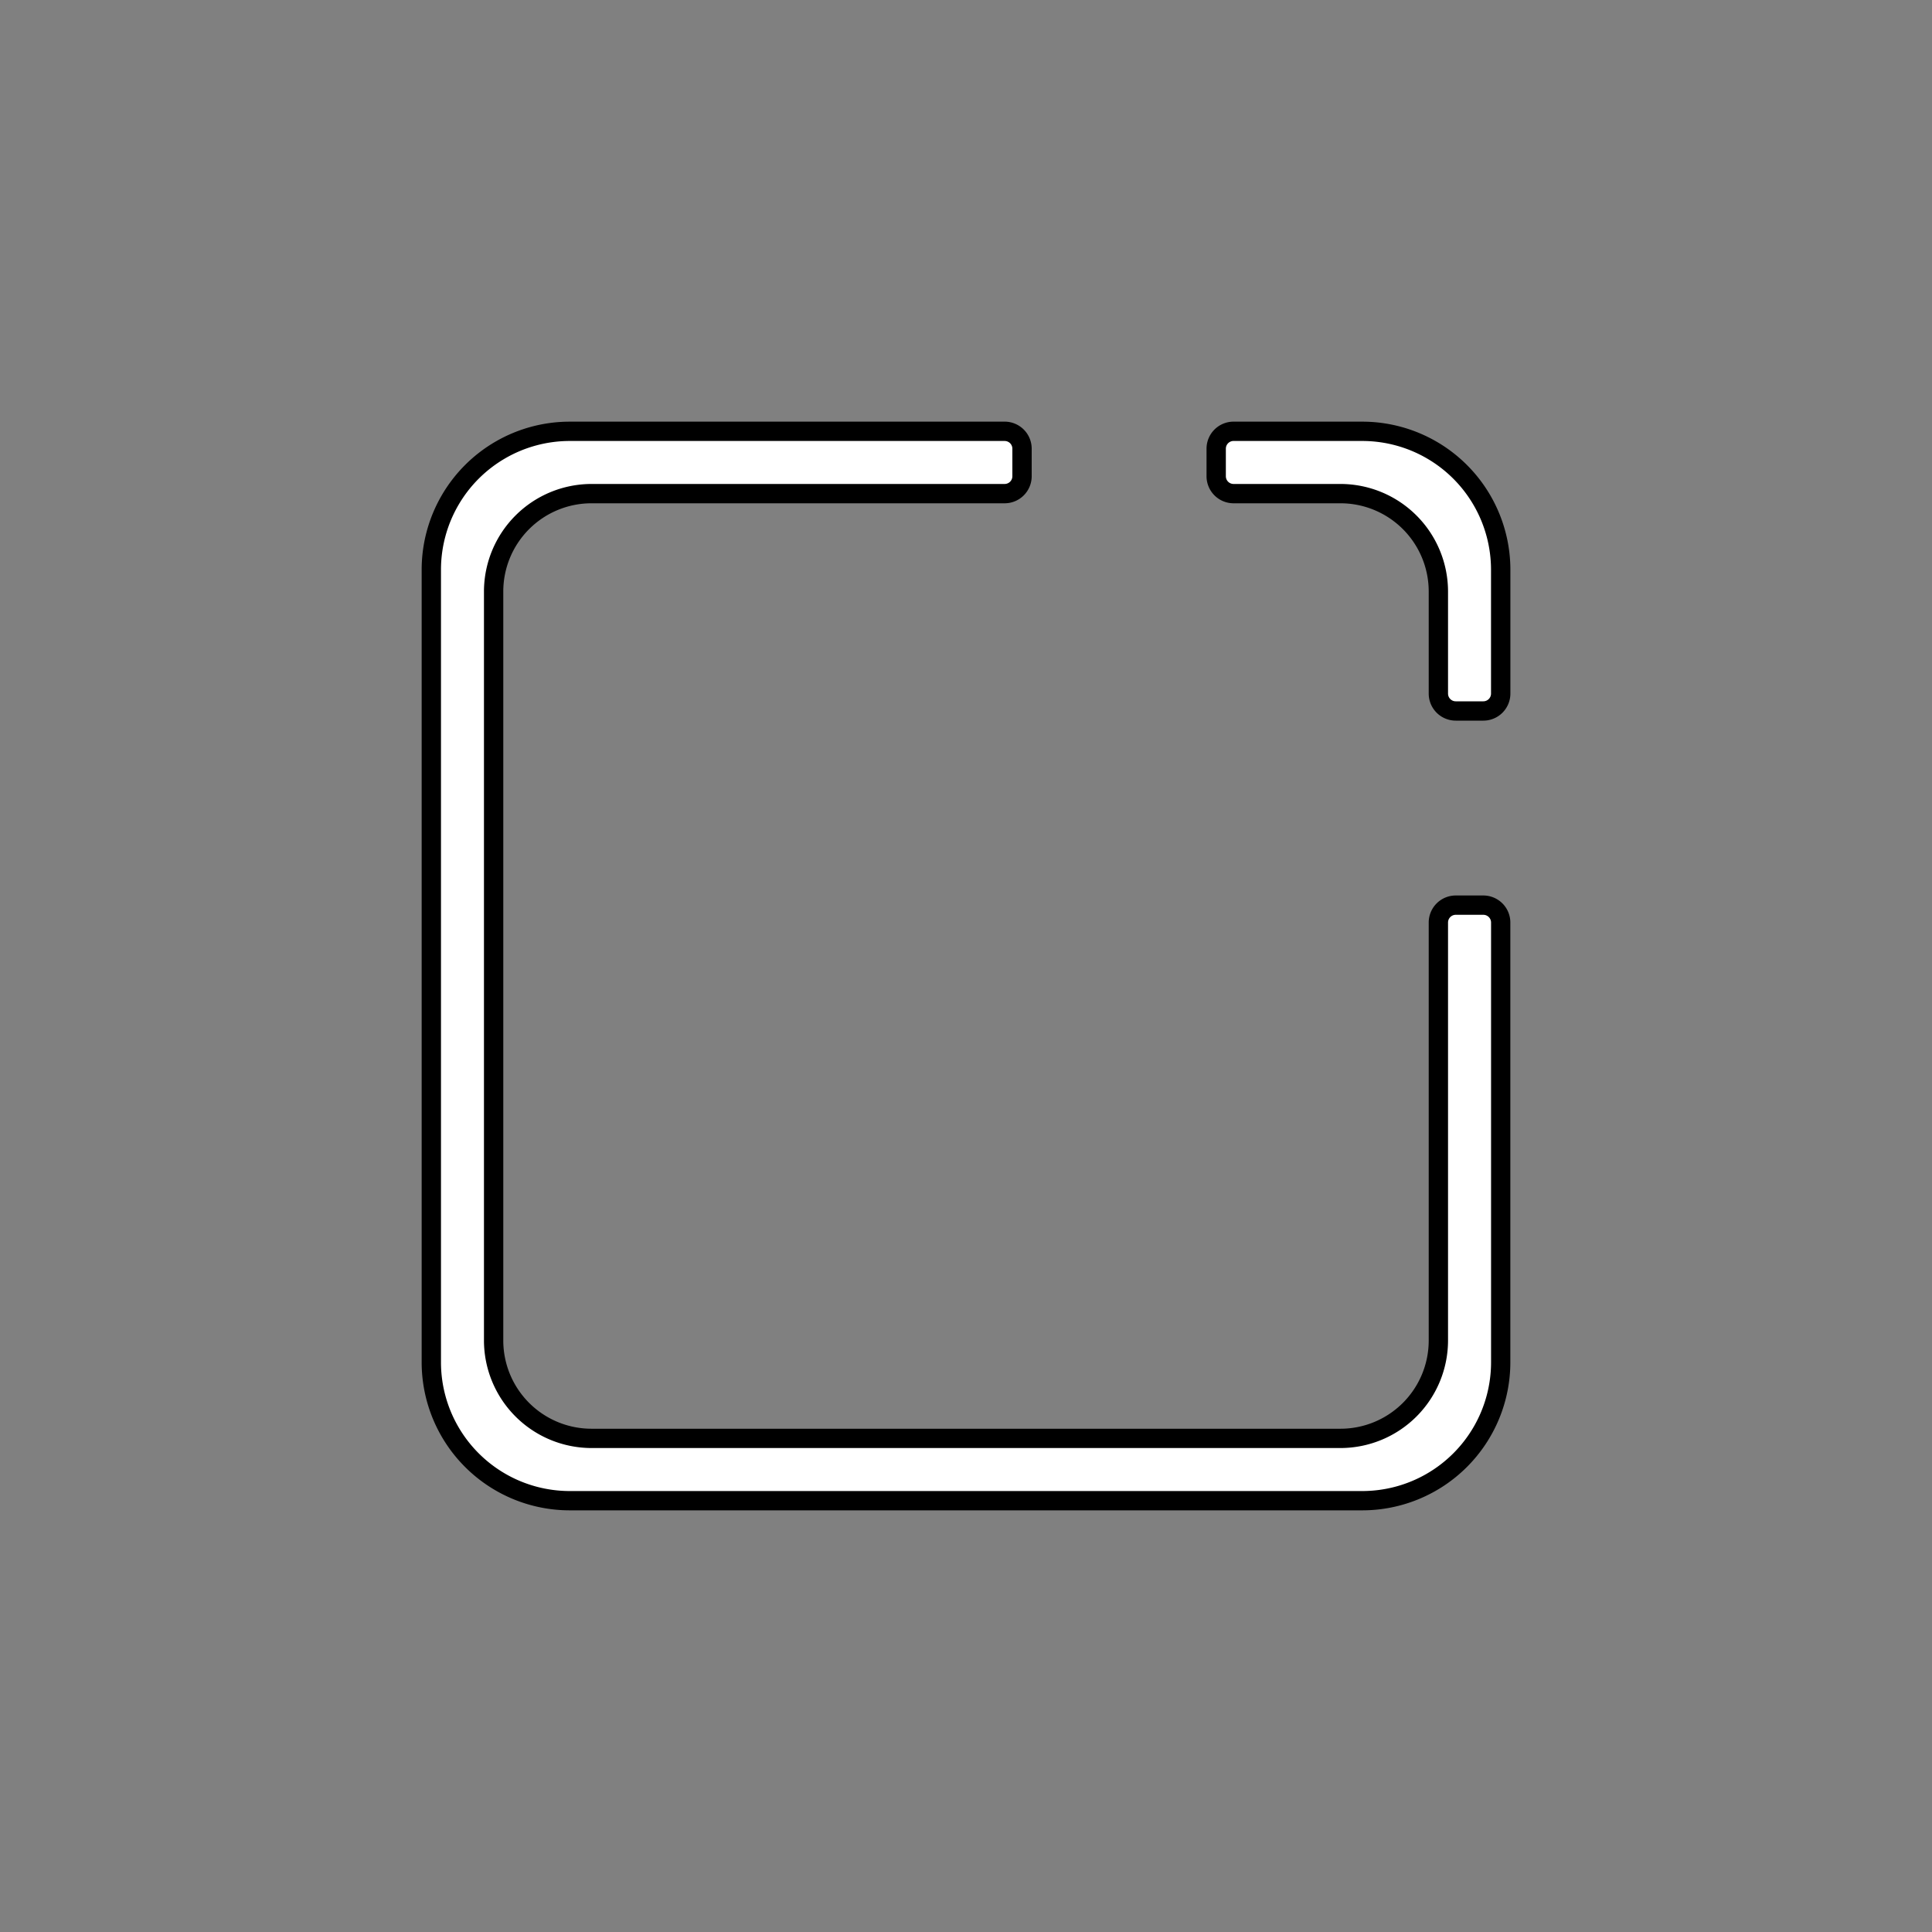 <svg id="Warstwa_1" data-name="Warstwa 1" xmlns="http://www.w3.org/2000/svg" viewBox="0 0 2000 2000"><rect x="0" y="0" width="2000" height="2000" fill="#808080" stroke="none"/><defs><style>.cls-1{fill:#fff;}</style></defs><title>Obszar roboczy 1</title><path class="cls-1" d="M1507,736a18,18,0,0,1-18-18V612.34A101.45,101.45,0,0,0,1387.66,511H1277a18,18,0,0,1-18-18V464.48a18,18,0,0,1,18-18h133.18c79,0,143.34,64.3,143.34,143.34V718a18,18,0,0,1-18,18Z"/><path d="M1410.16,456.5A133.33,133.33,0,0,1,1543.5,589.84V718a8,8,0,0,1-8,8H1507a8,8,0,0,1-8-8V612.34A111.47,111.47,0,0,0,1387.66,501H1277a8,8,0,0,1-8-8V464.48a8,8,0,0,1,8-8h133.18m0-20H1277a28,28,0,0,0-28,28V493a28,28,0,0,0,28,28h110.68A91.33,91.33,0,0,1,1479,612.34V718a28,28,0,0,0,28,28h28.54a28,28,0,0,0,28-28V589.84A153.34,153.34,0,0,0,1410.16,436.5Z"/><path class="cls-1" d="M589.84,1553.5c-79,0-143.34-64.3-143.34-143.34V589.84c0-79,64.3-143.34,143.34-143.34H1040a18,18,0,0,1,18,18V493a18,18,0,0,1-18,18H612.34A101.45,101.45,0,0,0,511,612.34v775.32A101.45,101.45,0,0,0,612.34,1489h775.32A101.45,101.45,0,0,0,1489,1387.66V955a18,18,0,0,1,18-18h28.54a18,18,0,0,1,18,18v455.18c0,79-64.3,143.34-143.34,143.34Z"/><path d="M1040,456.5a8,8,0,0,1,8,8V493a8,8,0,0,1-8,8H612.34A111.47,111.47,0,0,0,501,612.34v775.32A111.47,111.47,0,0,0,612.34,1499h775.32A111.47,111.47,0,0,0,1499,1387.66V955a8,8,0,0,1,8-8h28.54a8,8,0,0,1,8,8v455.18a133.33,133.33,0,0,1-133.34,133.34H589.84A133.33,133.33,0,0,1,456.5,1410.16V589.84A133.33,133.33,0,0,1,589.84,456.5H1040m0-20H589.84A153.34,153.34,0,0,0,436.5,589.84v820.32A153.34,153.34,0,0,0,589.84,1563.5h820.32a153.34,153.34,0,0,0,153.34-153.34V955a28,28,0,0,0-28-28H1507a28,28,0,0,0-28,28v432.68a91.33,91.33,0,0,1-91.34,91.34H612.34A91.33,91.33,0,0,1,521,1387.66V612.34A91.33,91.33,0,0,1,612.34,521H1040a28,28,0,0,0,28-28V464.48a28,28,0,0,0-28-28Z"/></svg>